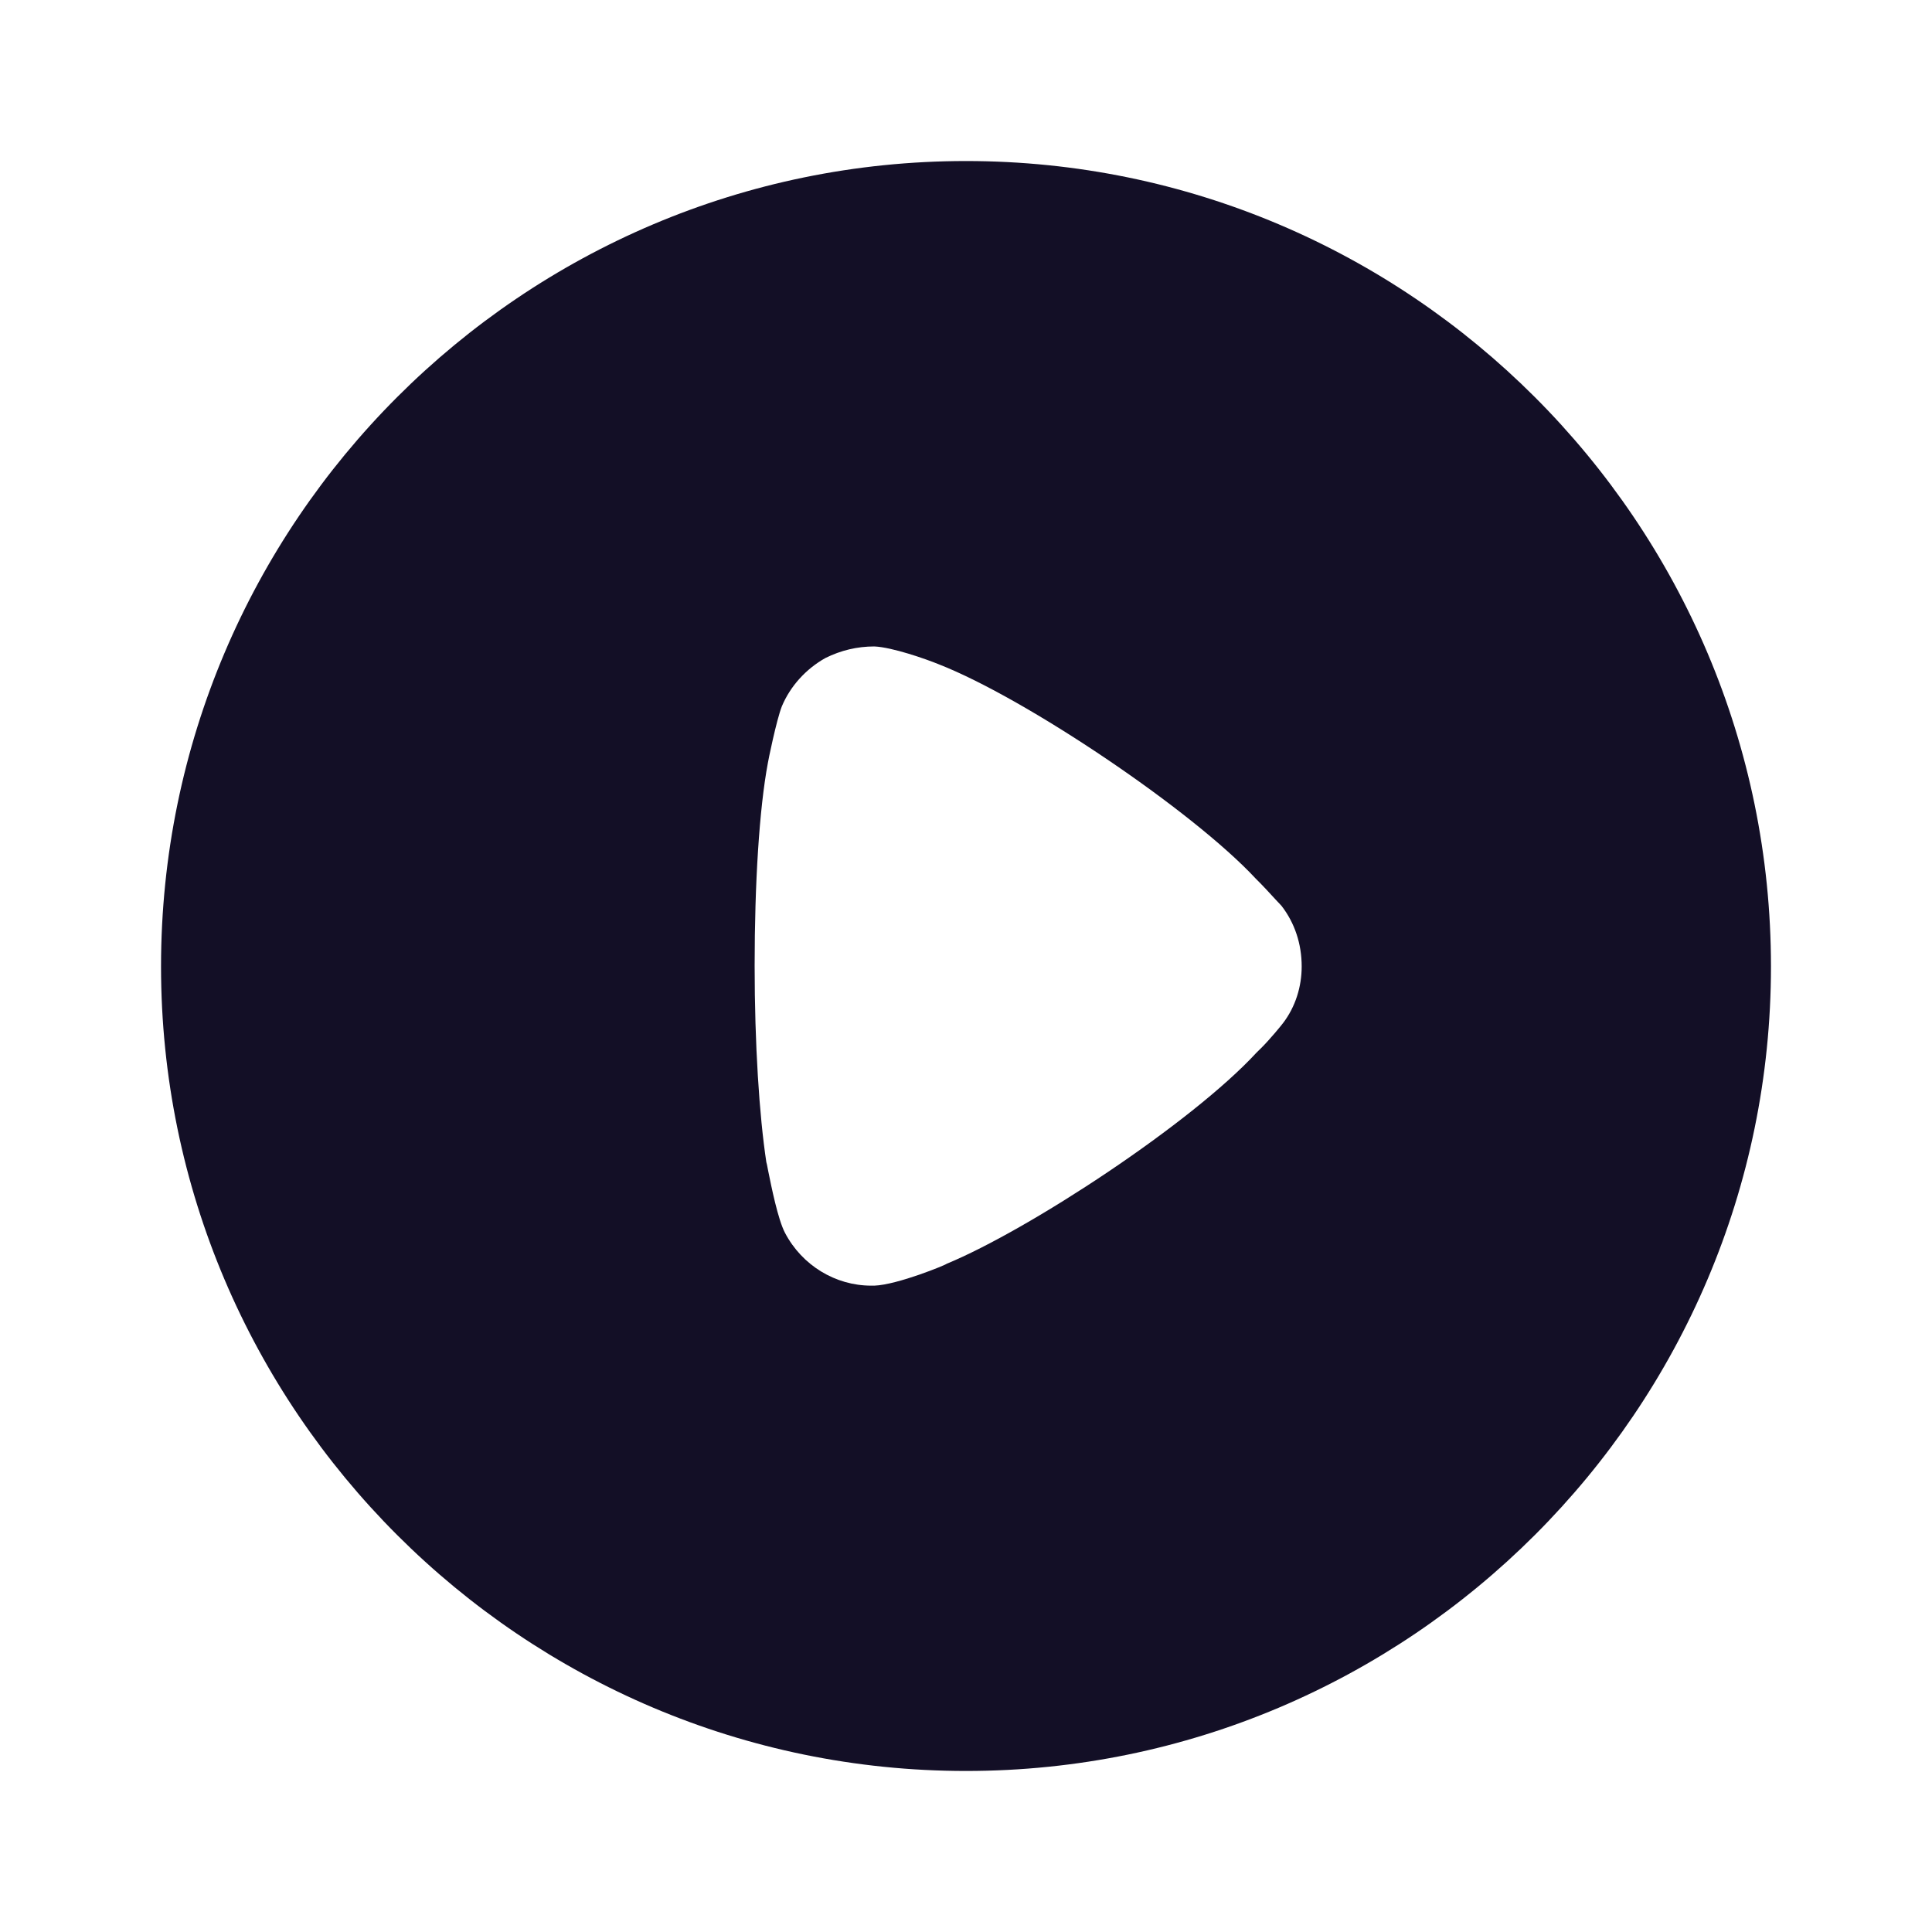 <svg width="20" height="20" viewBox="0 0 20 20" fill="none" xmlns="http://www.w3.org/2000/svg">
<path fill-rule="evenodd" clip-rule="evenodd" d="M1.667 10.005C1.667 5.405 5.407 1.667 10 1.667C14.593 1.667 18.333 5.405 18.333 10.005C18.333 14.595 14.593 18.333 10 18.333C5.407 18.333 1.667 14.595 1.667 10.005ZM13.057 10.848C13.145 10.76 13.258 10.623 13.282 10.591C13.411 10.422 13.475 10.213 13.475 10.005C13.475 9.771 13.403 9.554 13.266 9.377C13.255 9.366 13.233 9.342 13.204 9.311C13.151 9.253 13.074 9.169 13 9.096C12.341 8.388 10.62 7.23 9.719 6.877C9.582 6.821 9.236 6.7 9.051 6.692C8.874 6.692 8.705 6.732 8.544 6.812C8.343 6.925 8.182 7.102 8.094 7.311C8.037 7.455 7.949 7.89 7.949 7.898C7.86 8.372 7.812 9.144 7.812 9.996C7.812 10.809 7.86 11.548 7.933 12.03C7.935 12.032 7.942 12.067 7.952 12.12C7.985 12.283 8.053 12.623 8.126 12.762C8.303 13.1 8.649 13.309 9.019 13.309H9.051C9.292 13.3 9.799 13.091 9.799 13.083C10.652 12.73 12.333 11.628 13.008 10.896L13.057 10.848Z" fill="#130F26"/>
</svg>
